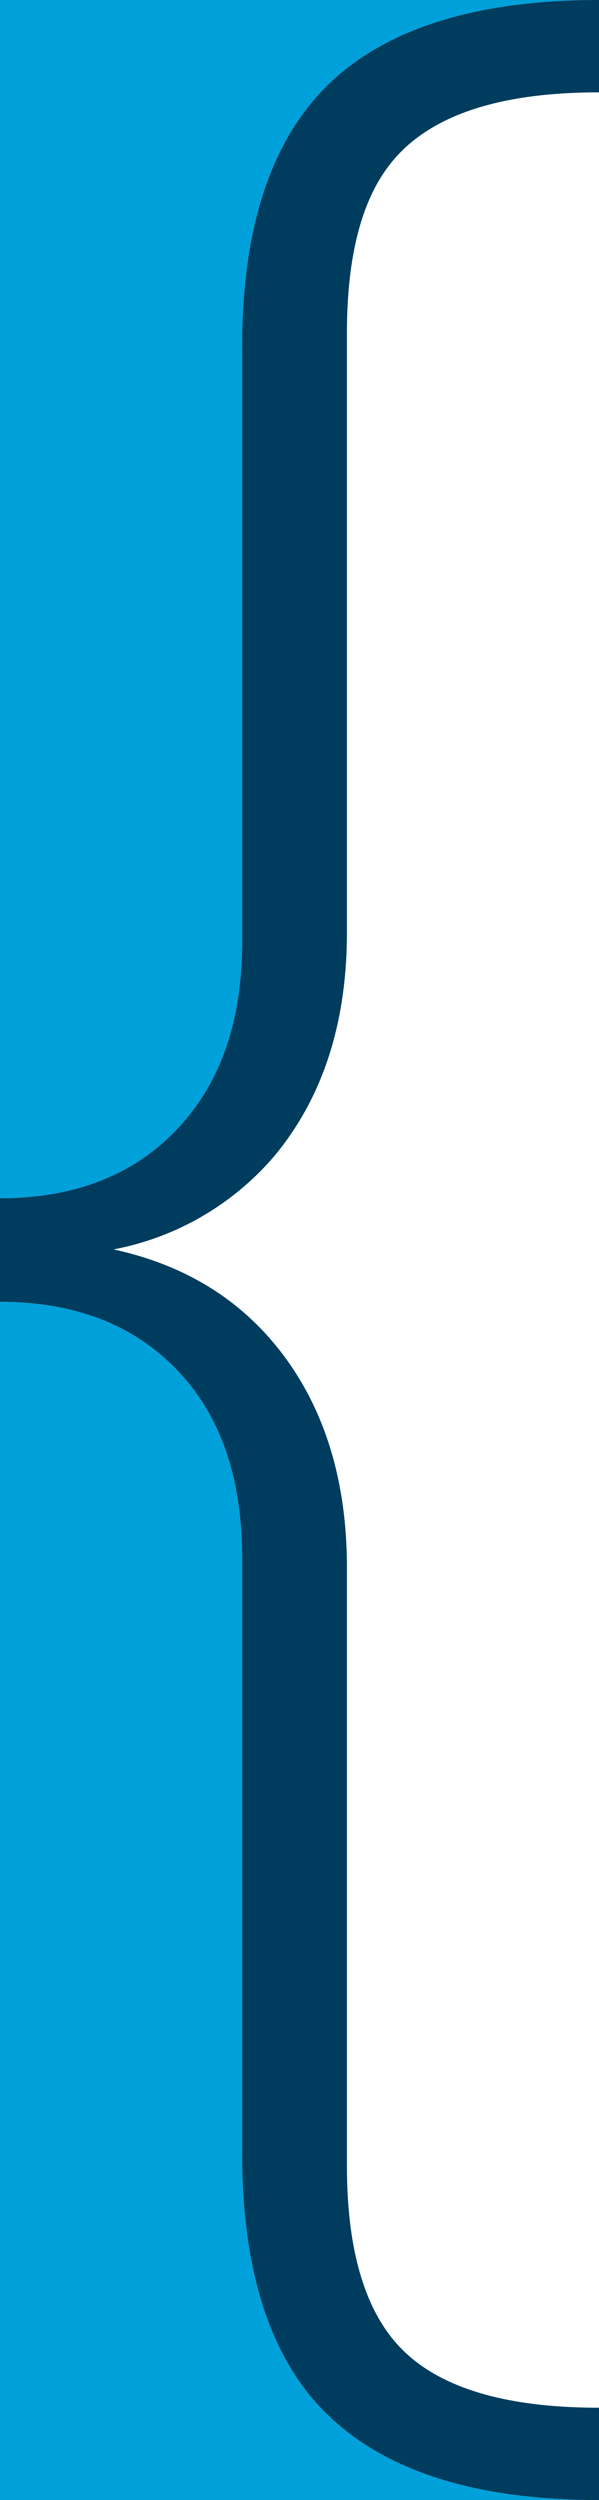 <svg xmlns="http://www.w3.org/2000/svg" width="82.857" height="345.757" viewBox="0 0 82.857 345.757">
  <g id="Group_685" data-name="Group 685" transform="translate(542.31 -1057.425) rotate(-90)">
    <path id="Path_4188" data-name="Path 4188" d="M-1388.855-499.328q11.568-9.492,33.661-9.494h82.34q17.955,0,27.447-10.53,7.941-8.8,7.94-22.958h-165.715v82.857Q-1403.182-487.418-1388.855-499.328Z" fill="#00a1db"/>
    <path id="Path_4189" data-name="Path 4189" d="M-1223.14-542.31q0,16.227,10.53,25.375,9.321,8.115,24.857,8.113h82.34q25.375,0,36.941,12.6,11.045,12.086,11.047,36.768V-542.31Z" fill="#00a1db"/>
    <path id="Path_4190" data-name="Path 4190" d="M-1105.413-508.822h-82.34q-15.535,0-24.857-8.113-10.527-9.148-10.53-25.375h-14.327q0,14.156-7.94,22.958-9.492,10.531-27.447,10.53h-82.34q-22.094,0-33.661,9.494-14.325,11.91-14.327,39.875h12.774q0-18.643,7.595-26.756t25.893-8.113h82.685q16.57,0,27.964-7.768,12.6-8.629,16.054-24.512a38.754,38.754,0,0,0,12.946,22.268q12.086,10.013,30.9,10.012h82.858q15.881,0,23.476,6.041,9.84,7.769,9.84,28.828h12.773q0-24.684-11.047-36.768Q-1080.04-508.819-1105.413-508.822Z" fill="#003c5d"/>
  </g>
</svg>
